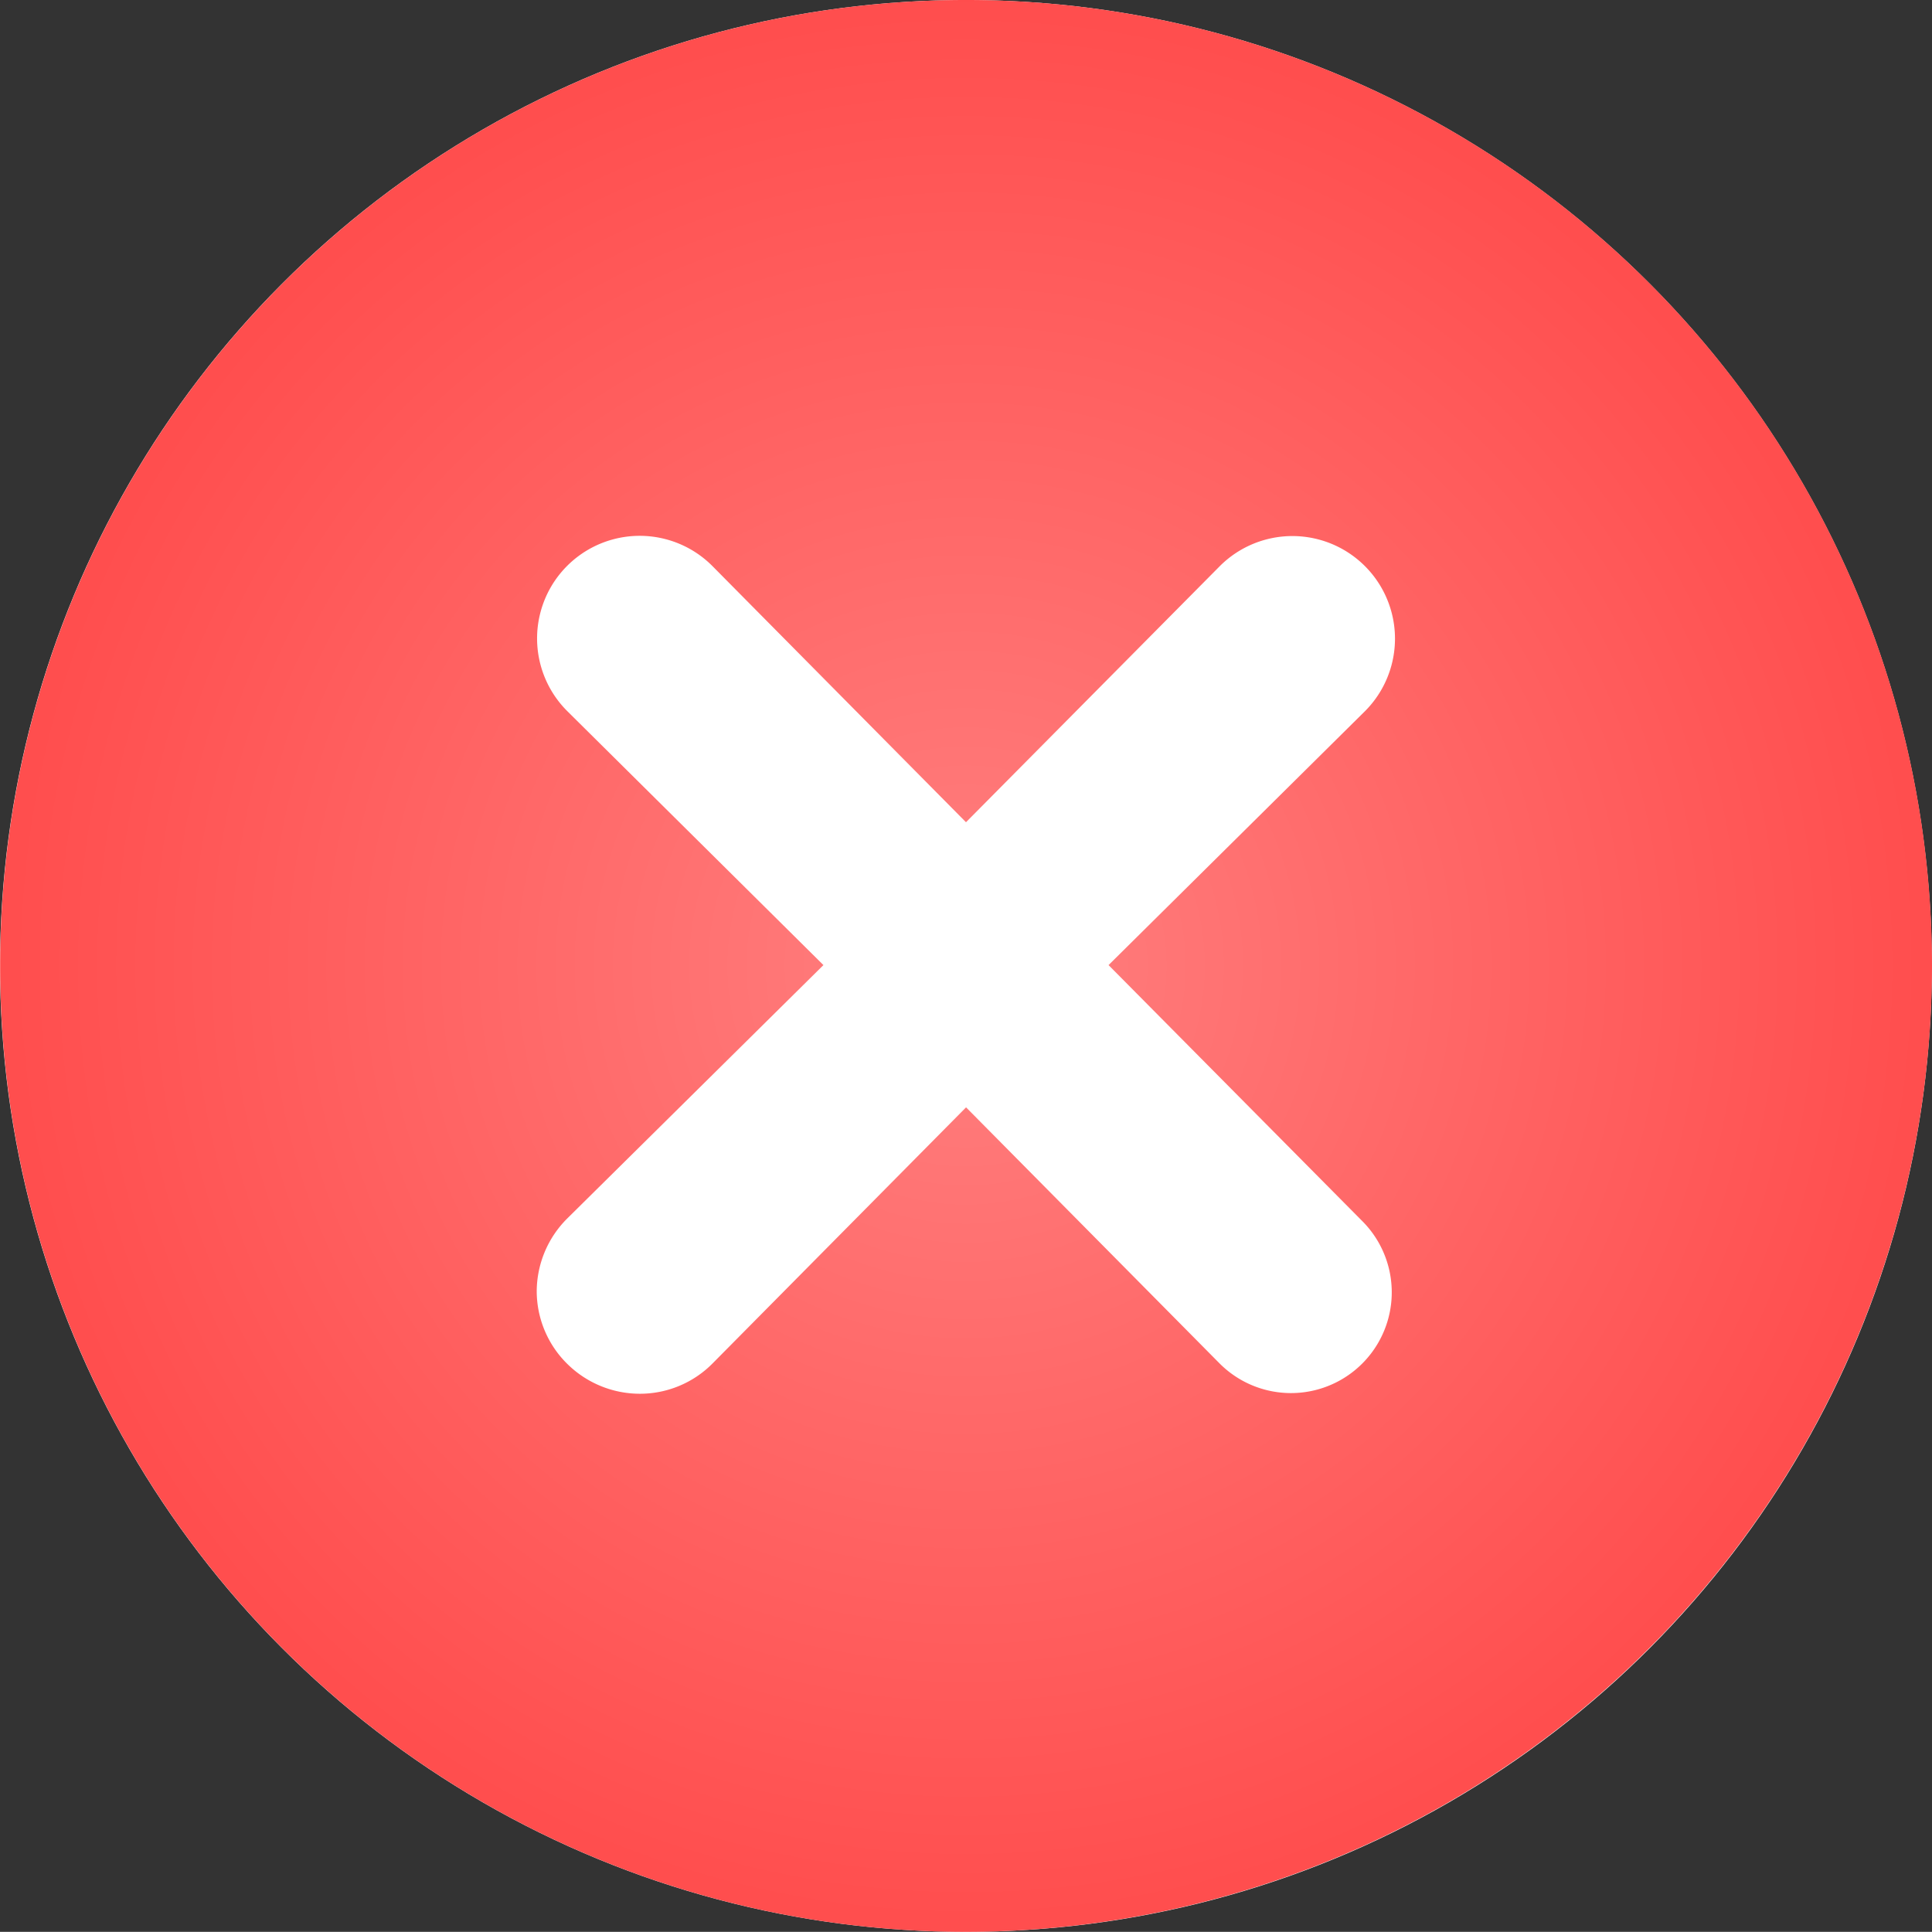 <svg id="Component_403_1" data-name="Component 403 – 1" xmlns="http://www.w3.org/2000/svg" xmlns:xlink="http://www.w3.org/1999/xlink" width="25.424" height="25.422" viewBox="0 0 25.424 25.422">
  <rect x="0" y="0" width="25.424" height="25.422" fill="#333333" stroke="none"/>
  <defs>
    <radialGradient id="radial-gradient" cx="0.5" cy="0.5" r="0.5" gradientUnits="objectBoundingBox">
      <stop offset="0" stop-color="#ff8080"/>
      <stop offset="1" stop-color="#ff4d4d"/>
    </radialGradient>
  </defs>
  <ellipse id="Ellipse_25" data-name="Ellipse 25" cx="12.711" cy="12.711" rx="12.711" ry="12.711" fill="#fff"/>
  <g id="_Icons_23_Close" data-name="_Icons / 23 Close">
    <path id="_23_Close" data-name="23 Close" d="M12.712,25.422A12.711,12.711,0,1,1,25.424,12.711,12.726,12.726,0,0,1,12.712,25.422Zm0-10.851h0l3.339,3.373a1.326,1.326,0,1,0,1.875-1.876L14.588,12.7l3.374-3.341a1.35,1.35,0,1,0-1.91-1.909L12.712,10.82,9.373,7.447a1.35,1.35,0,1,0-1.91,1.909L10.836,12.7,7.463,16.036a1.36,1.36,0,0,0-.4.955,1.346,1.346,0,0,0,.4.955,1.36,1.36,0,0,0,.955.395,1.345,1.345,0,0,0,.955-.395l3.339-3.373Z" transform="translate(0 0)" fill="url(#radial-gradient)"/>
  </g>
</svg>
